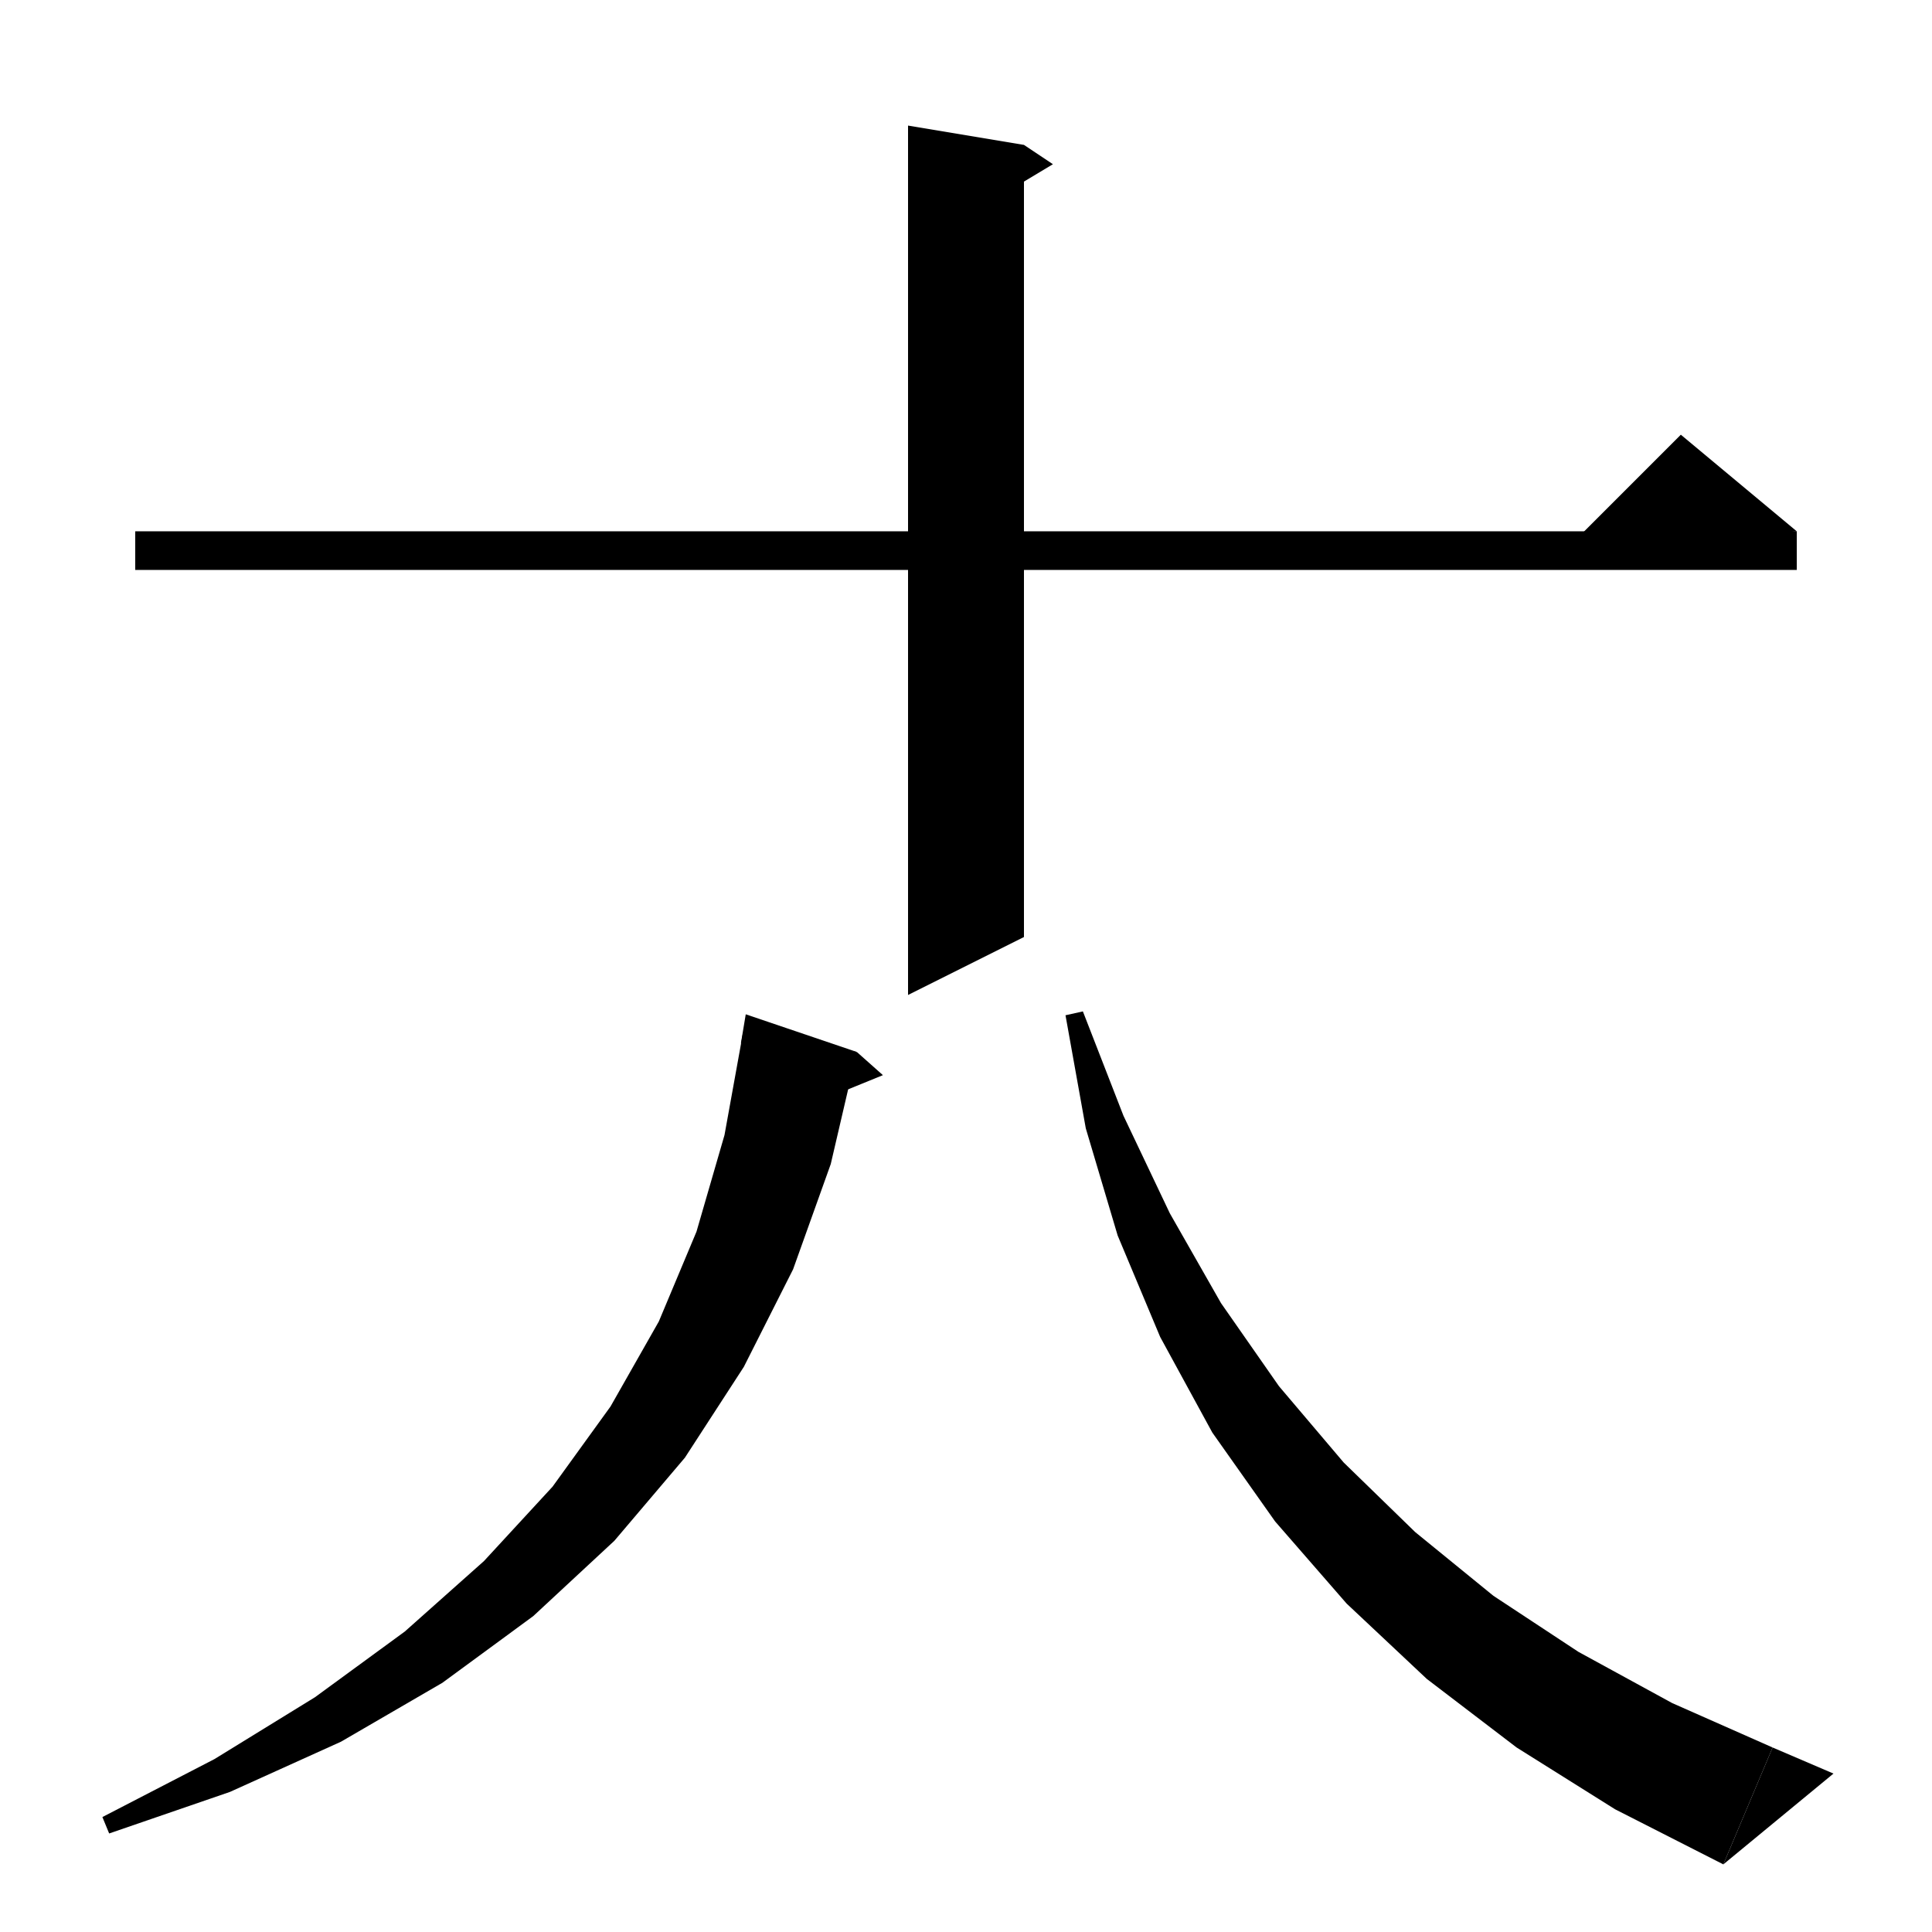 <svg xmlns="http://www.w3.org/2000/svg" xmlns:xlink="http://www.w3.org/1999/xlink" version="1.1" baseProfile="full" viewBox="0 0 200 200" width="96" height="96"><path d="M 88.7,108.9 L 86,120.5 82.1,131.4 77,141.5 70.9,150.9 63.6,159.5 55.2,167.3 45.8,174.2 35.3,180.3 23.8,185.5 11.3,189.8 10.6,188.1 22.2,182.1 32.6,175.7 41.9,168.9 50.1,161.6 57.2,153.9 63.2,145.6 68.2,136.8 72.1,127.5 75,117.5 76.9,107" fill="black"/><path d="M 76.7,108 L 88.7,108.9 77.2,105" fill="black"/><path d="M 88.7,108.9 L 91.4,111.3 86,113.5" fill="black"/><path d="M 112.1,104.7 L 116.3,115.5 121.1,125.6 126.4,134.9 132.4,143.5 139.1,151.4 146.5,158.6 154.6,165.2 163.4,171 173.1,176.3 183.5,180.9 178.4,193 167.2,187.3 157,180.9 147.7,173.8 139.4,166 132,157.5 125.5,148.3 120.1,138.4 115.7,127.9 112.4,116.8 110.3,105.1" fill="black"/><path d="M 178.4,193 L 183.5,180.9 189.8,183.6" fill="black"/><path d="M 14,55 L 186,55 186,59 14,59" fill="black"/><path d="M 186,55 L 162,57 174,45" fill="black"/><path d="M 106,15 L 106,97 94,103 94,13" fill="black"/><path d="M 106,15 L 109,17 104,20" fill="black"/></svg>